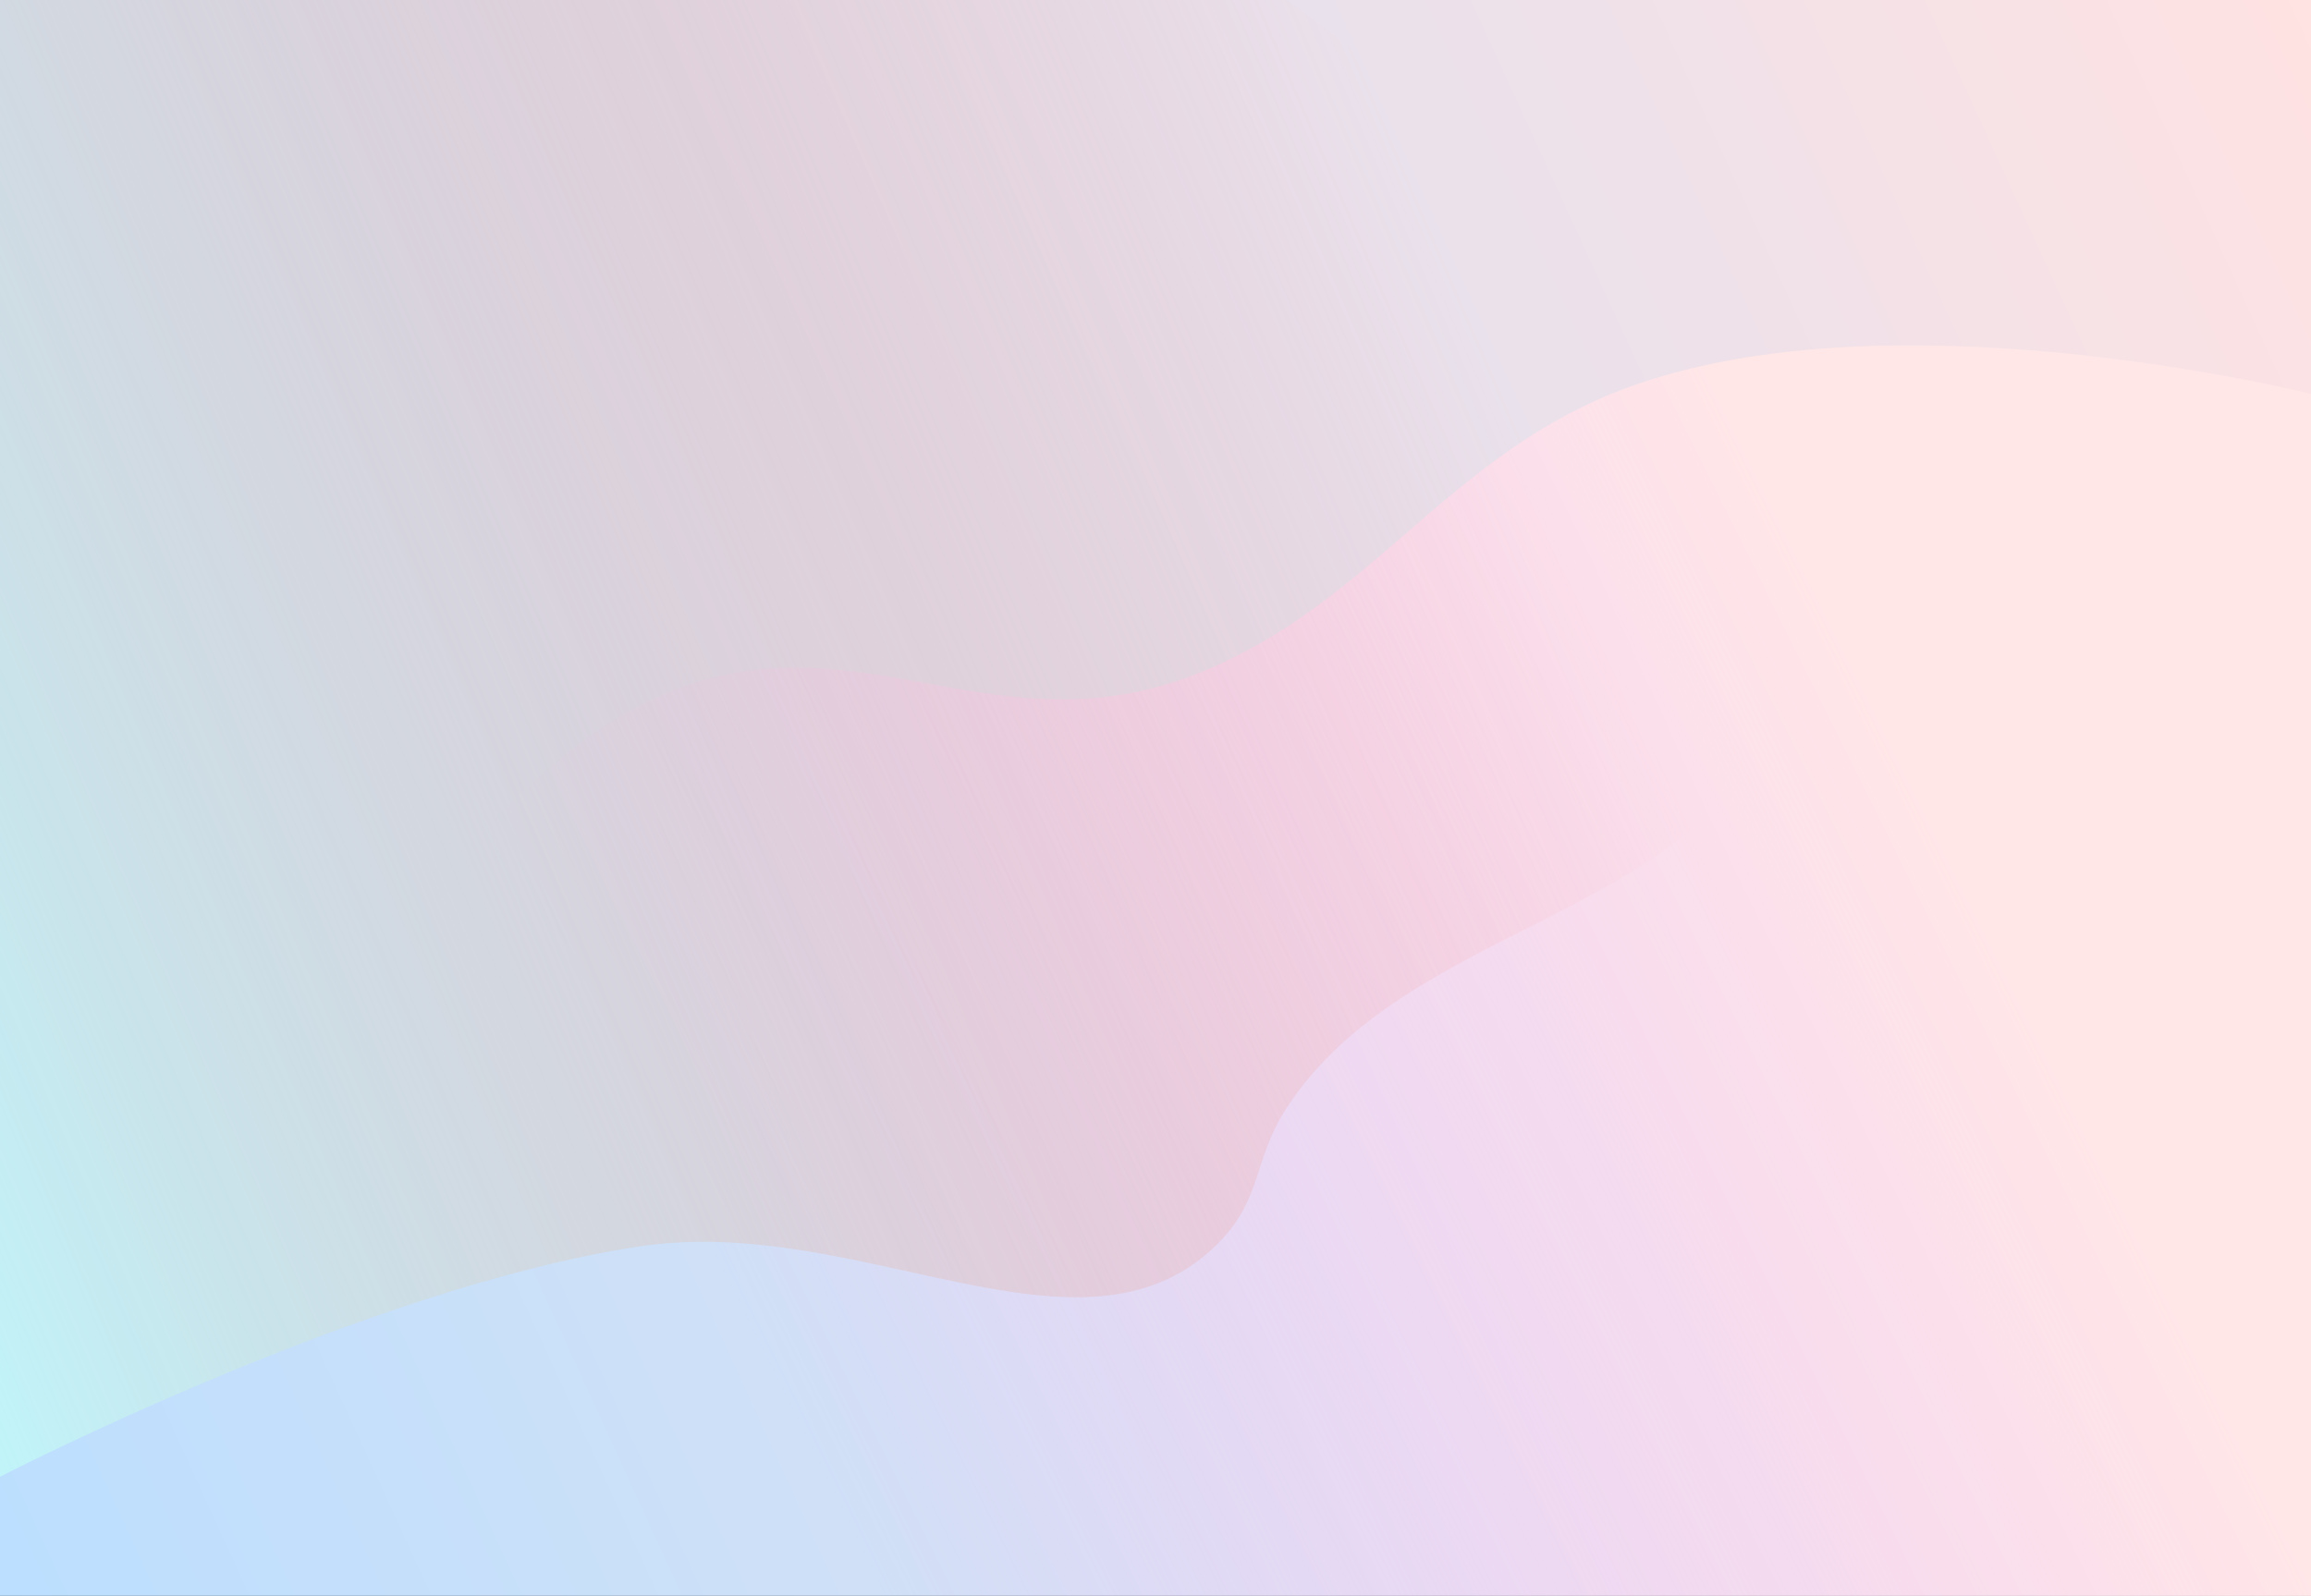 <svg width="970" height="670" viewBox="0 0 970 670" fill="none" xmlns="http://www.w3.org/2000/svg">
<rect x="0" y="0" width="970" height="670" fill="#333333" stroke="none"/>
<g clip-path="url(#clip0_3474_2)">
<rect width="970" height="670" fill="url(#paint0_linear_3474_2)"/>
<path d="M261.86 299.934C139.468 370.052 0 670 0 670H970V165.41C970 165.41 788.307 119.487 676.206 165.41C606.665 193.898 574.354 253.333 504.826 281.931C412.064 320.085 352.691 247.897 261.86 299.934Z" fill="url(#paint1_linear_3474_2)"/>
<path d="M743 303.865C794.857 177.552 540 0 540 0H0V303.865V620C0 620 153.788 540.581 268.5 523.283C360.818 509.362 453.302 577.68 510 523.283C530.169 503.932 525.705 487.087 540 465.18C590.239 388.188 709.501 385.462 743 303.865Z" fill="url(#paint2_linear_3474_2)"/>
</g>
<defs>
<linearGradient id="paint0_linear_3474_2" x1="970" y1="0" x2="-85.25" y2="484.214" gradientUnits="userSpaceOnUse">
<stop stop-color="#FFE2E2"/>
<stop offset="1" stop-color="#BCDFFF"/>
</linearGradient>
<linearGradient id="paint1_linear_3474_2" x1="709.737" y1="123.902" x2="220.032" y2="367.888" gradientUnits="userSpaceOnUse">
<stop stop-color="#FFE7E7"/>
<stop offset="1" stop-color="#FEBCFF" stop-opacity="0"/>
</linearGradient>
<linearGradient id="paint2_linear_3474_2" x1="-191" y1="276.799" x2="542.479" y2="-40.811" gradientUnits="userSpaceOnUse">
<stop stop-color="#BDFBFF"/>
<stop offset="1" stop-color="#FF9089" stop-opacity="0"/>
</linearGradient>
<clipPath id="clip0_3474_2">
<rect width="970" height="670" fill="white"/>
</clipPath>
</defs>
</svg>

